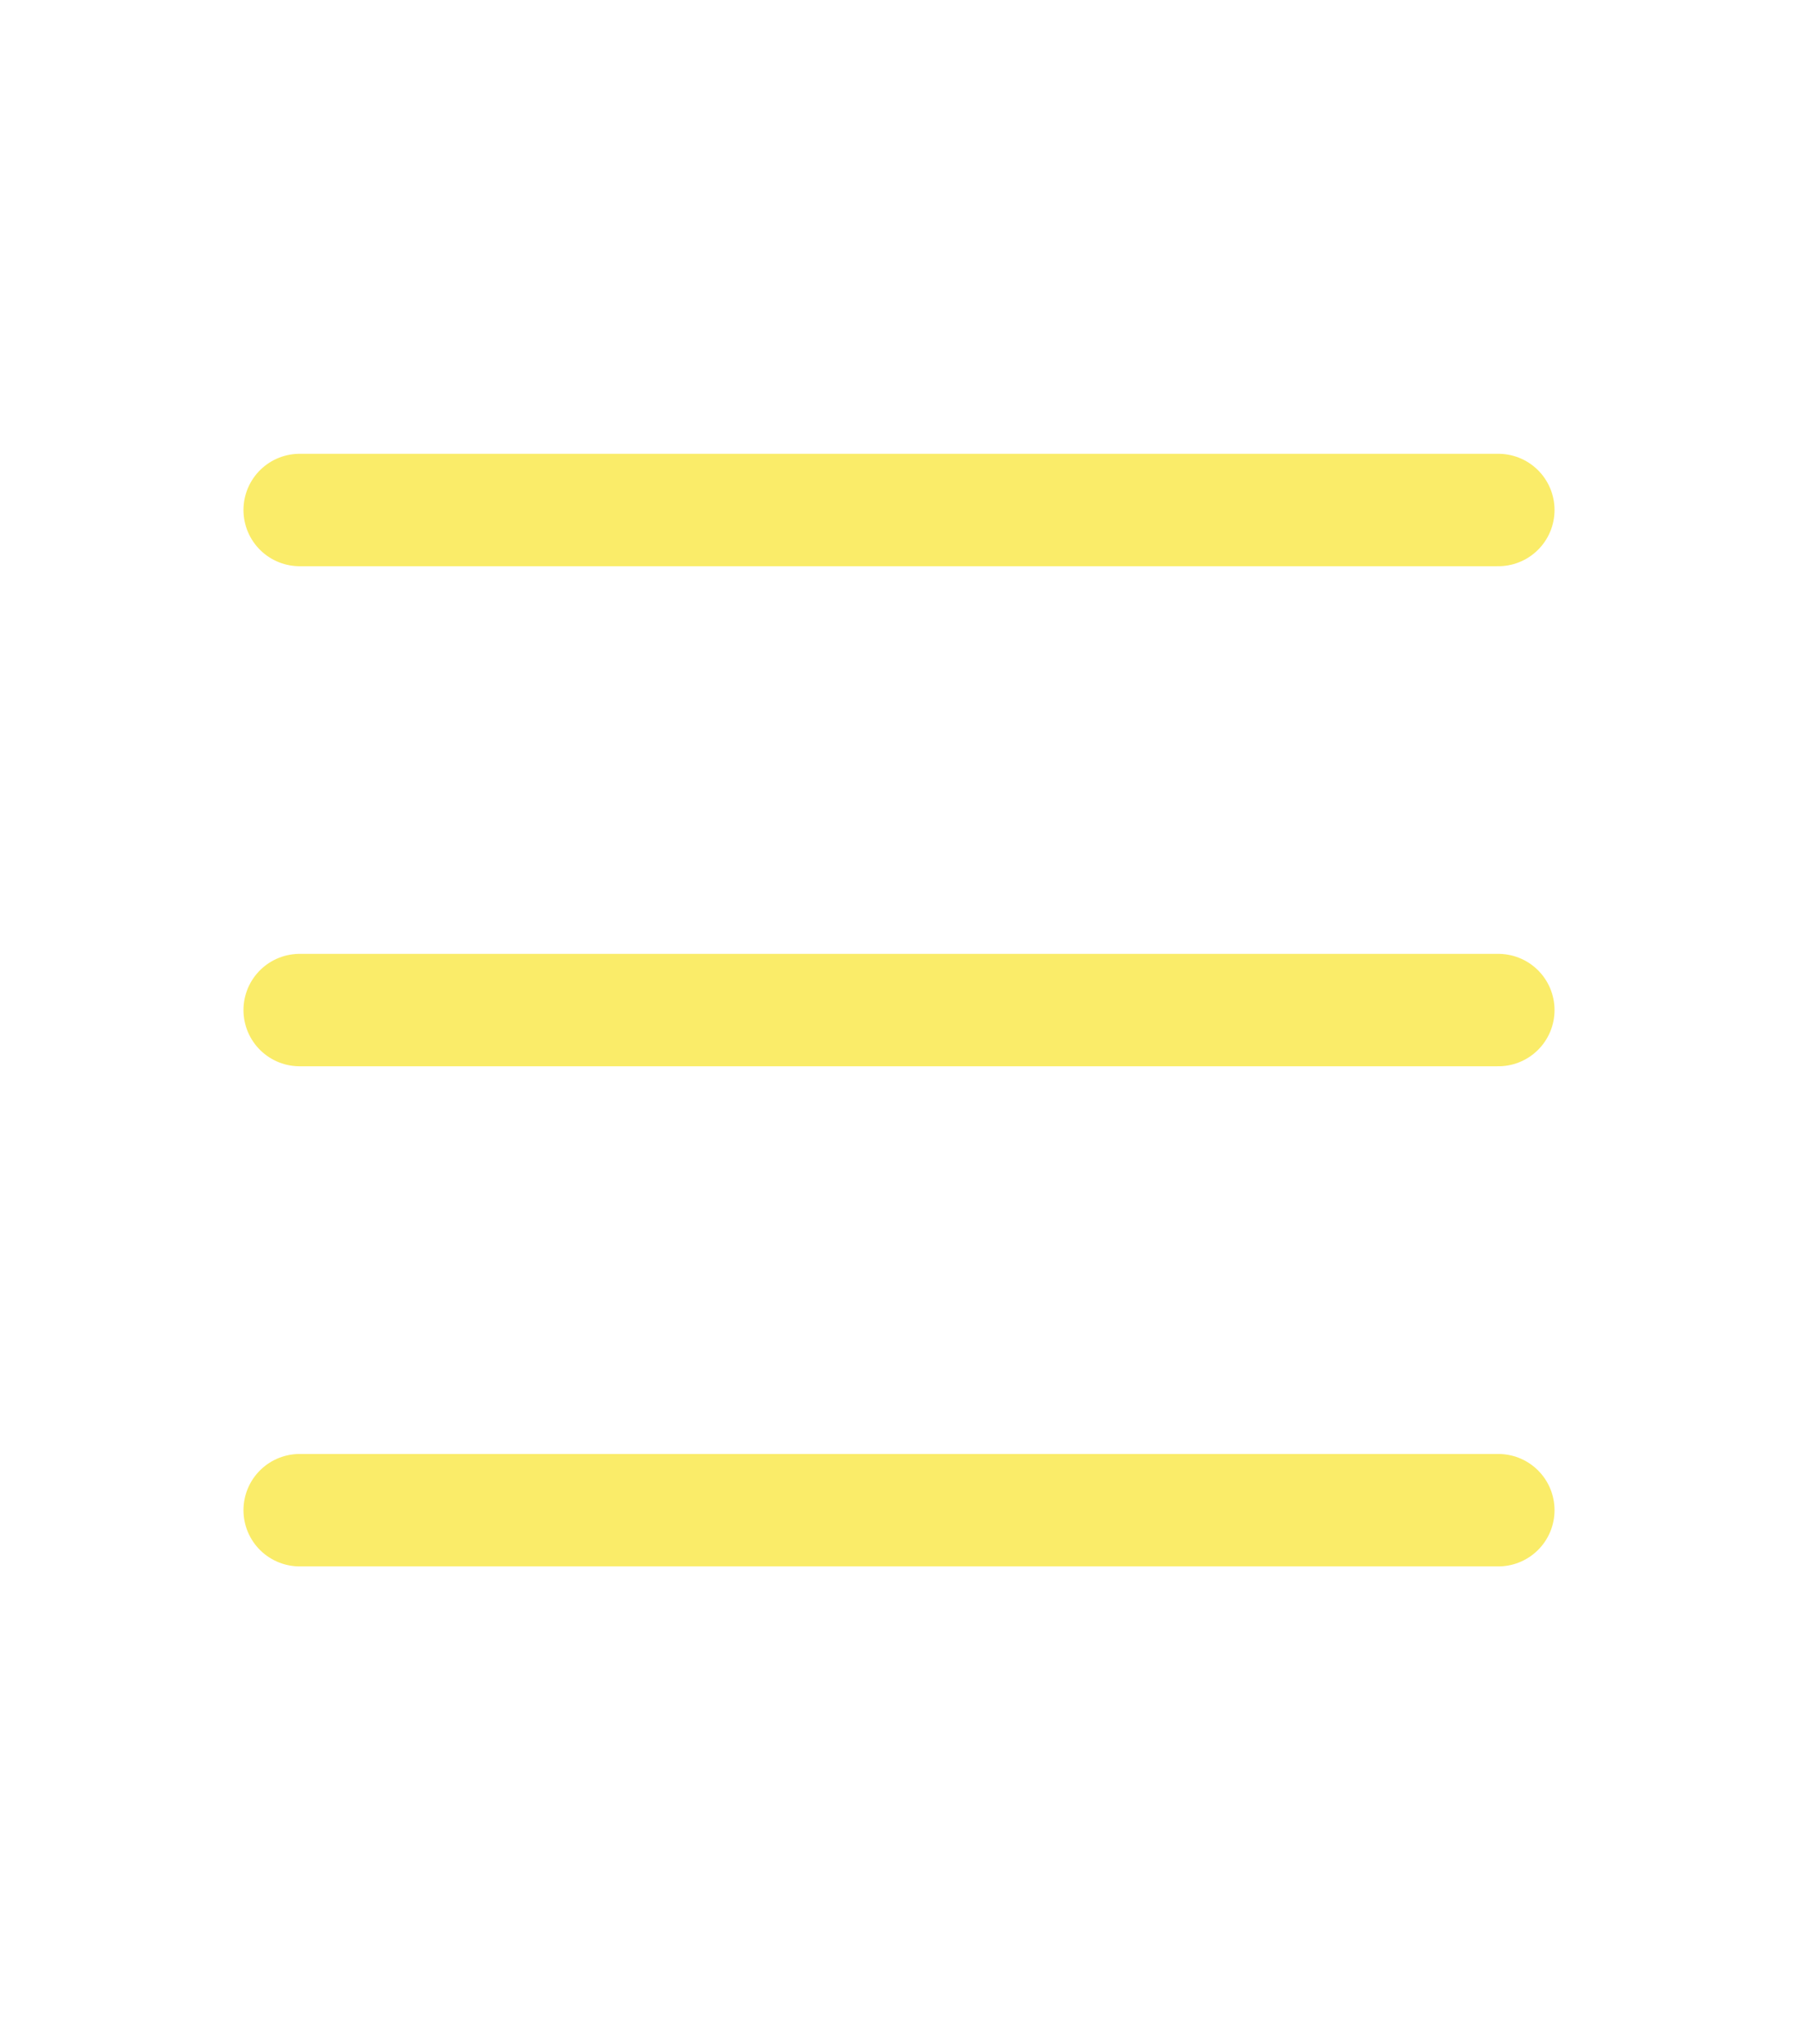 <svg width="44" height="50" viewBox="0 0 44 50" fill="none" xmlns="http://www.w3.org/2000/svg">
<path d="M7.333 12.476H36.667" stroke="#FAEC69" stroke-width="2.75" stroke-linecap="round" stroke-linejoin="round"/>
<path d="M7.333 24.709H36.667" stroke="#FAEC69" stroke-width="2.75" stroke-linecap="round" stroke-linejoin="round"/>
<path d="M7.333 36.943H36.667" stroke="#FAEC69" stroke-width="2.75" stroke-linecap="round" stroke-linejoin="round"/>
</svg>
